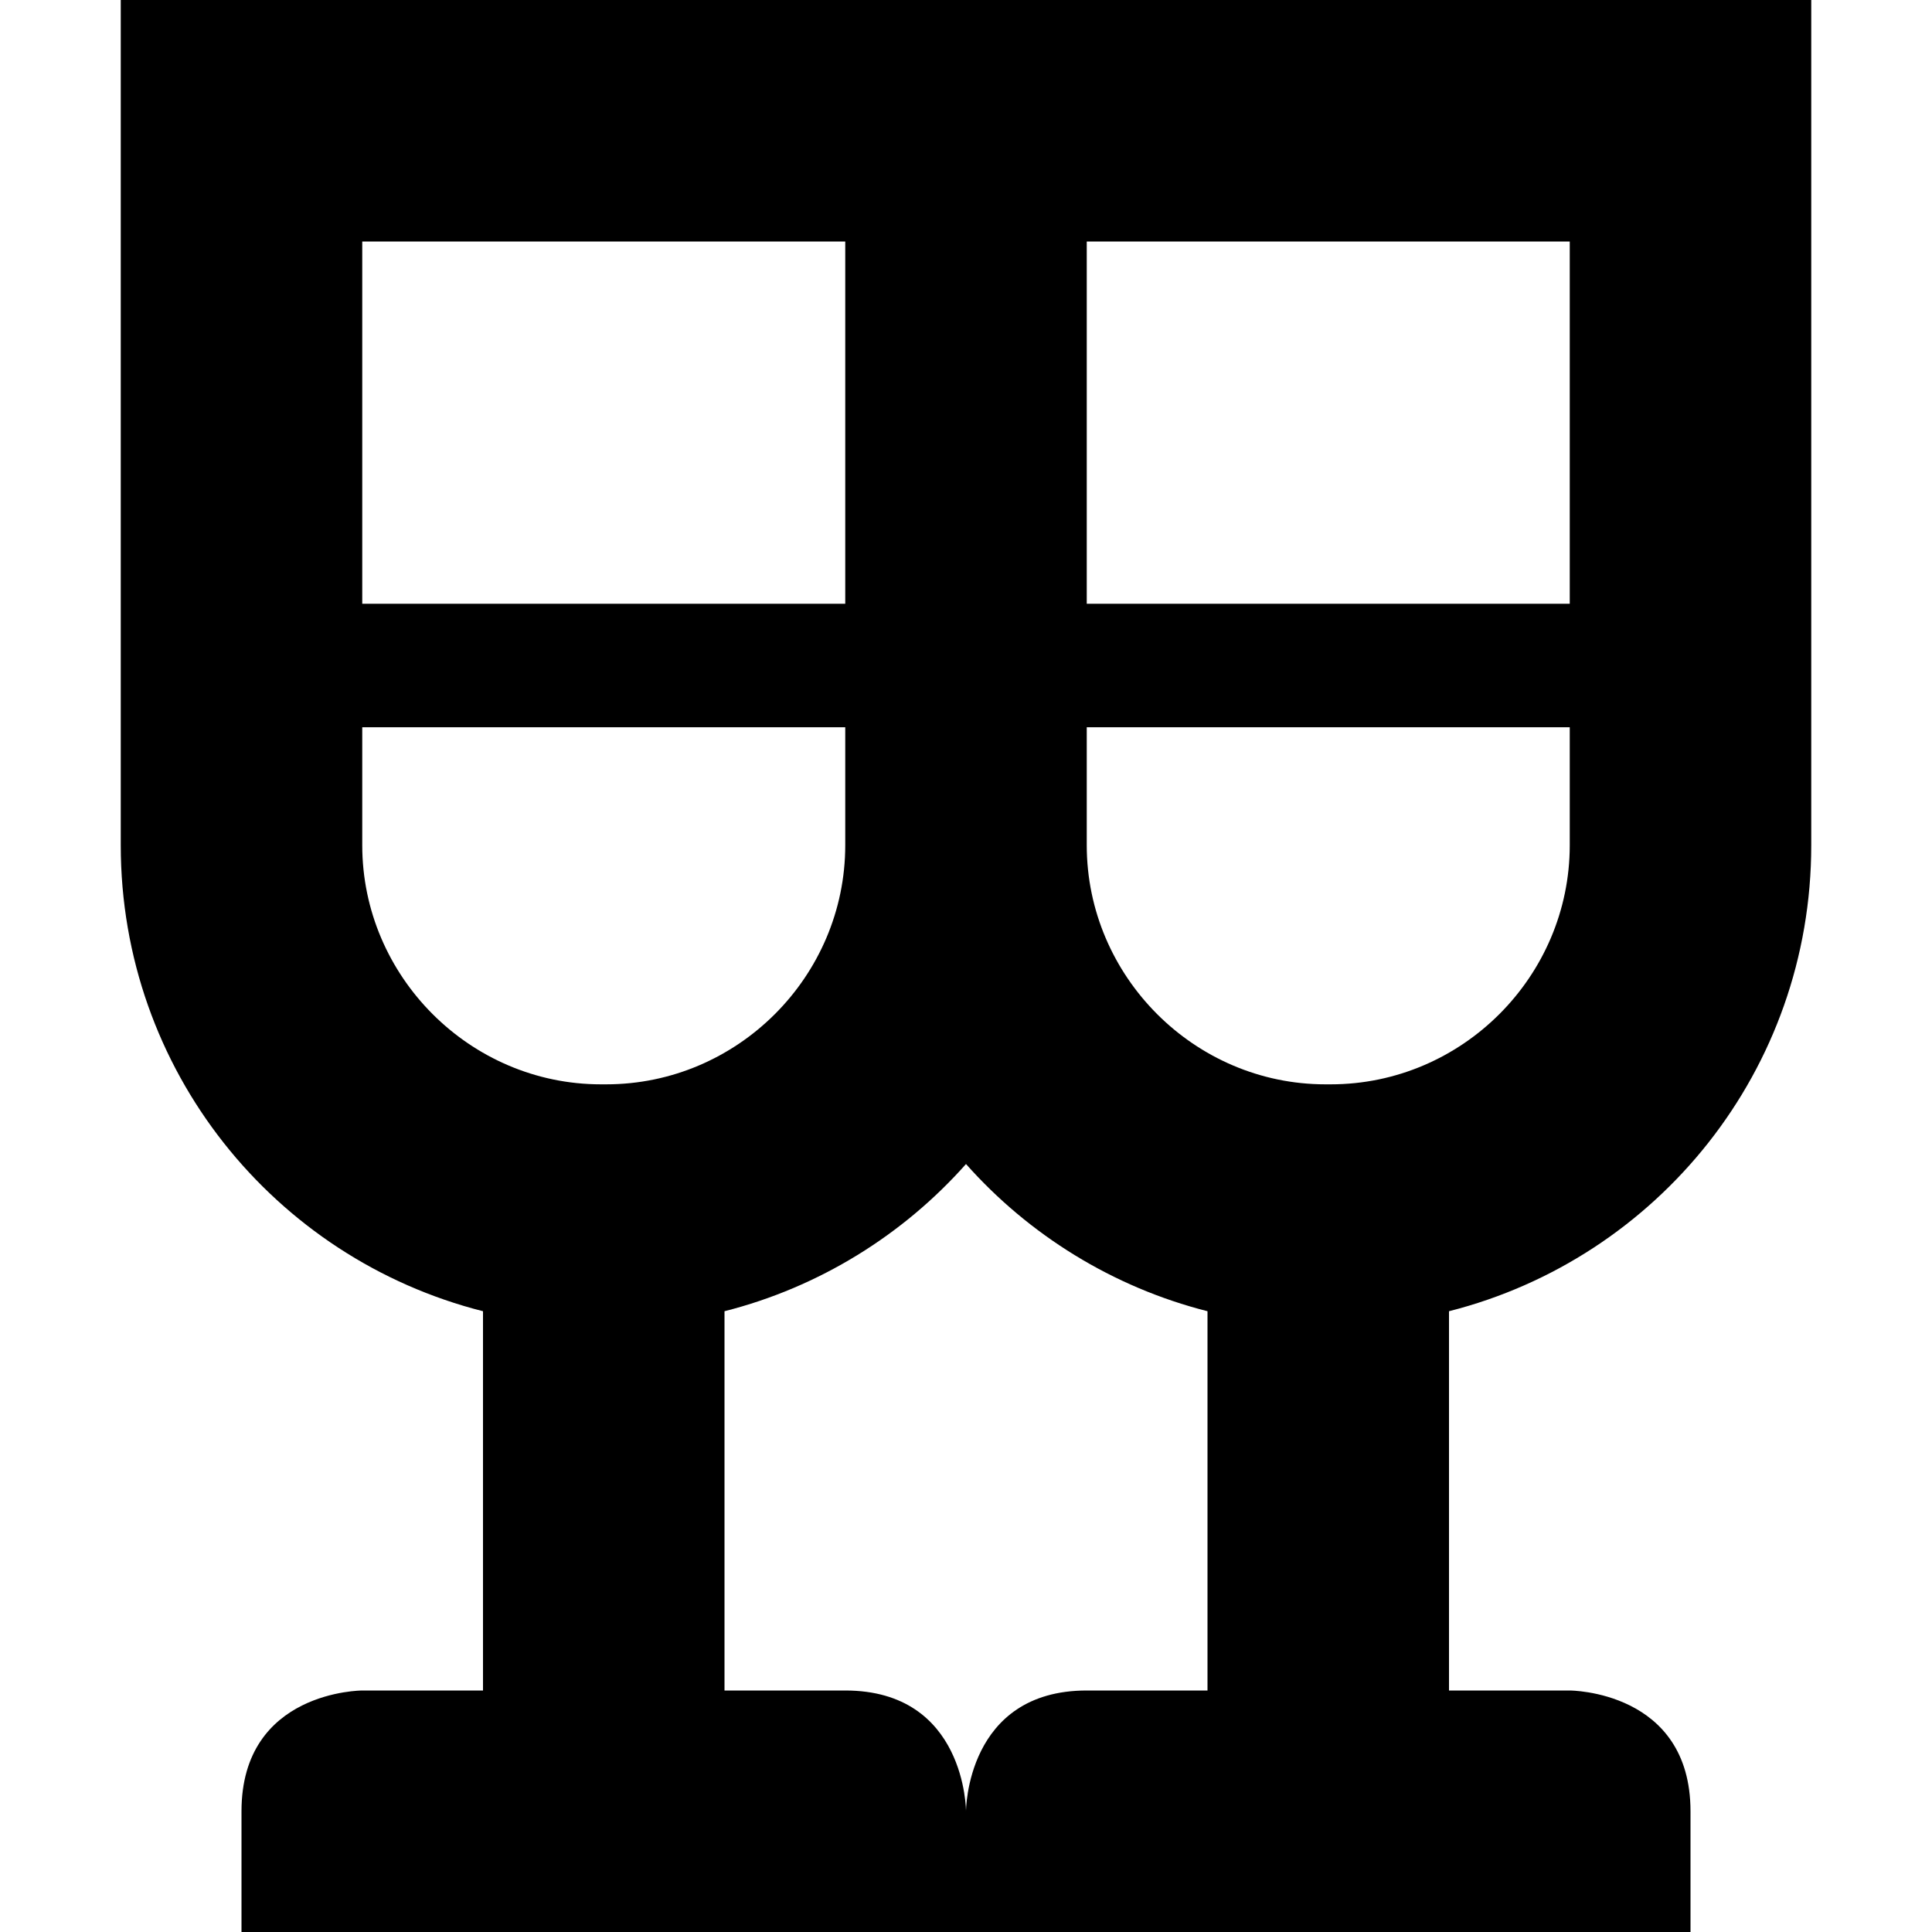 <svg xmlns="http://www.w3.org/2000/svg" height="16px" viewBox="0 0 16 16" width="16px">
    <path d="m 1 0 v 7 c 0 1.863 1.273 3.422 3 3.859 v 3.141 h -1 s -1 0 -1 1 v 1 h 12 v -1 c 0 -1 -1 -1 -1 -1 h -1 v -3.141 c 1.727 -0.438 3 -1.996 3 -3.859 v -7 z m 6 2 v 3 h -4 v -3 z m 6 3 h -4 v -3 h 4 z m -10 1.023 h 4 v 0.977 c 0 1.086 -0.891 1.98 -1.98 1.98 h -0.043 c -1.086 0 -1.977 -0.895 -1.977 -1.98 z m 6 0 h 4 v 0.977 c 0 1.086 -0.891 1.98 -1.98 1.98 h -0.043 c -1.086 0 -1.977 -0.895 -1.977 -1.98 z m -1 3.617 c 0.52 0.586 1.215 1.02 2 1.219 v 3.141 h -1 c -1 0 -1 1 -1 1 s 0 -1 -1 -1 h -1 v -3.141 c 0.785 -0.199 1.48 -0.633 2 -1.219 z m 0 0" fill-rule="evenodd" />
</svg>